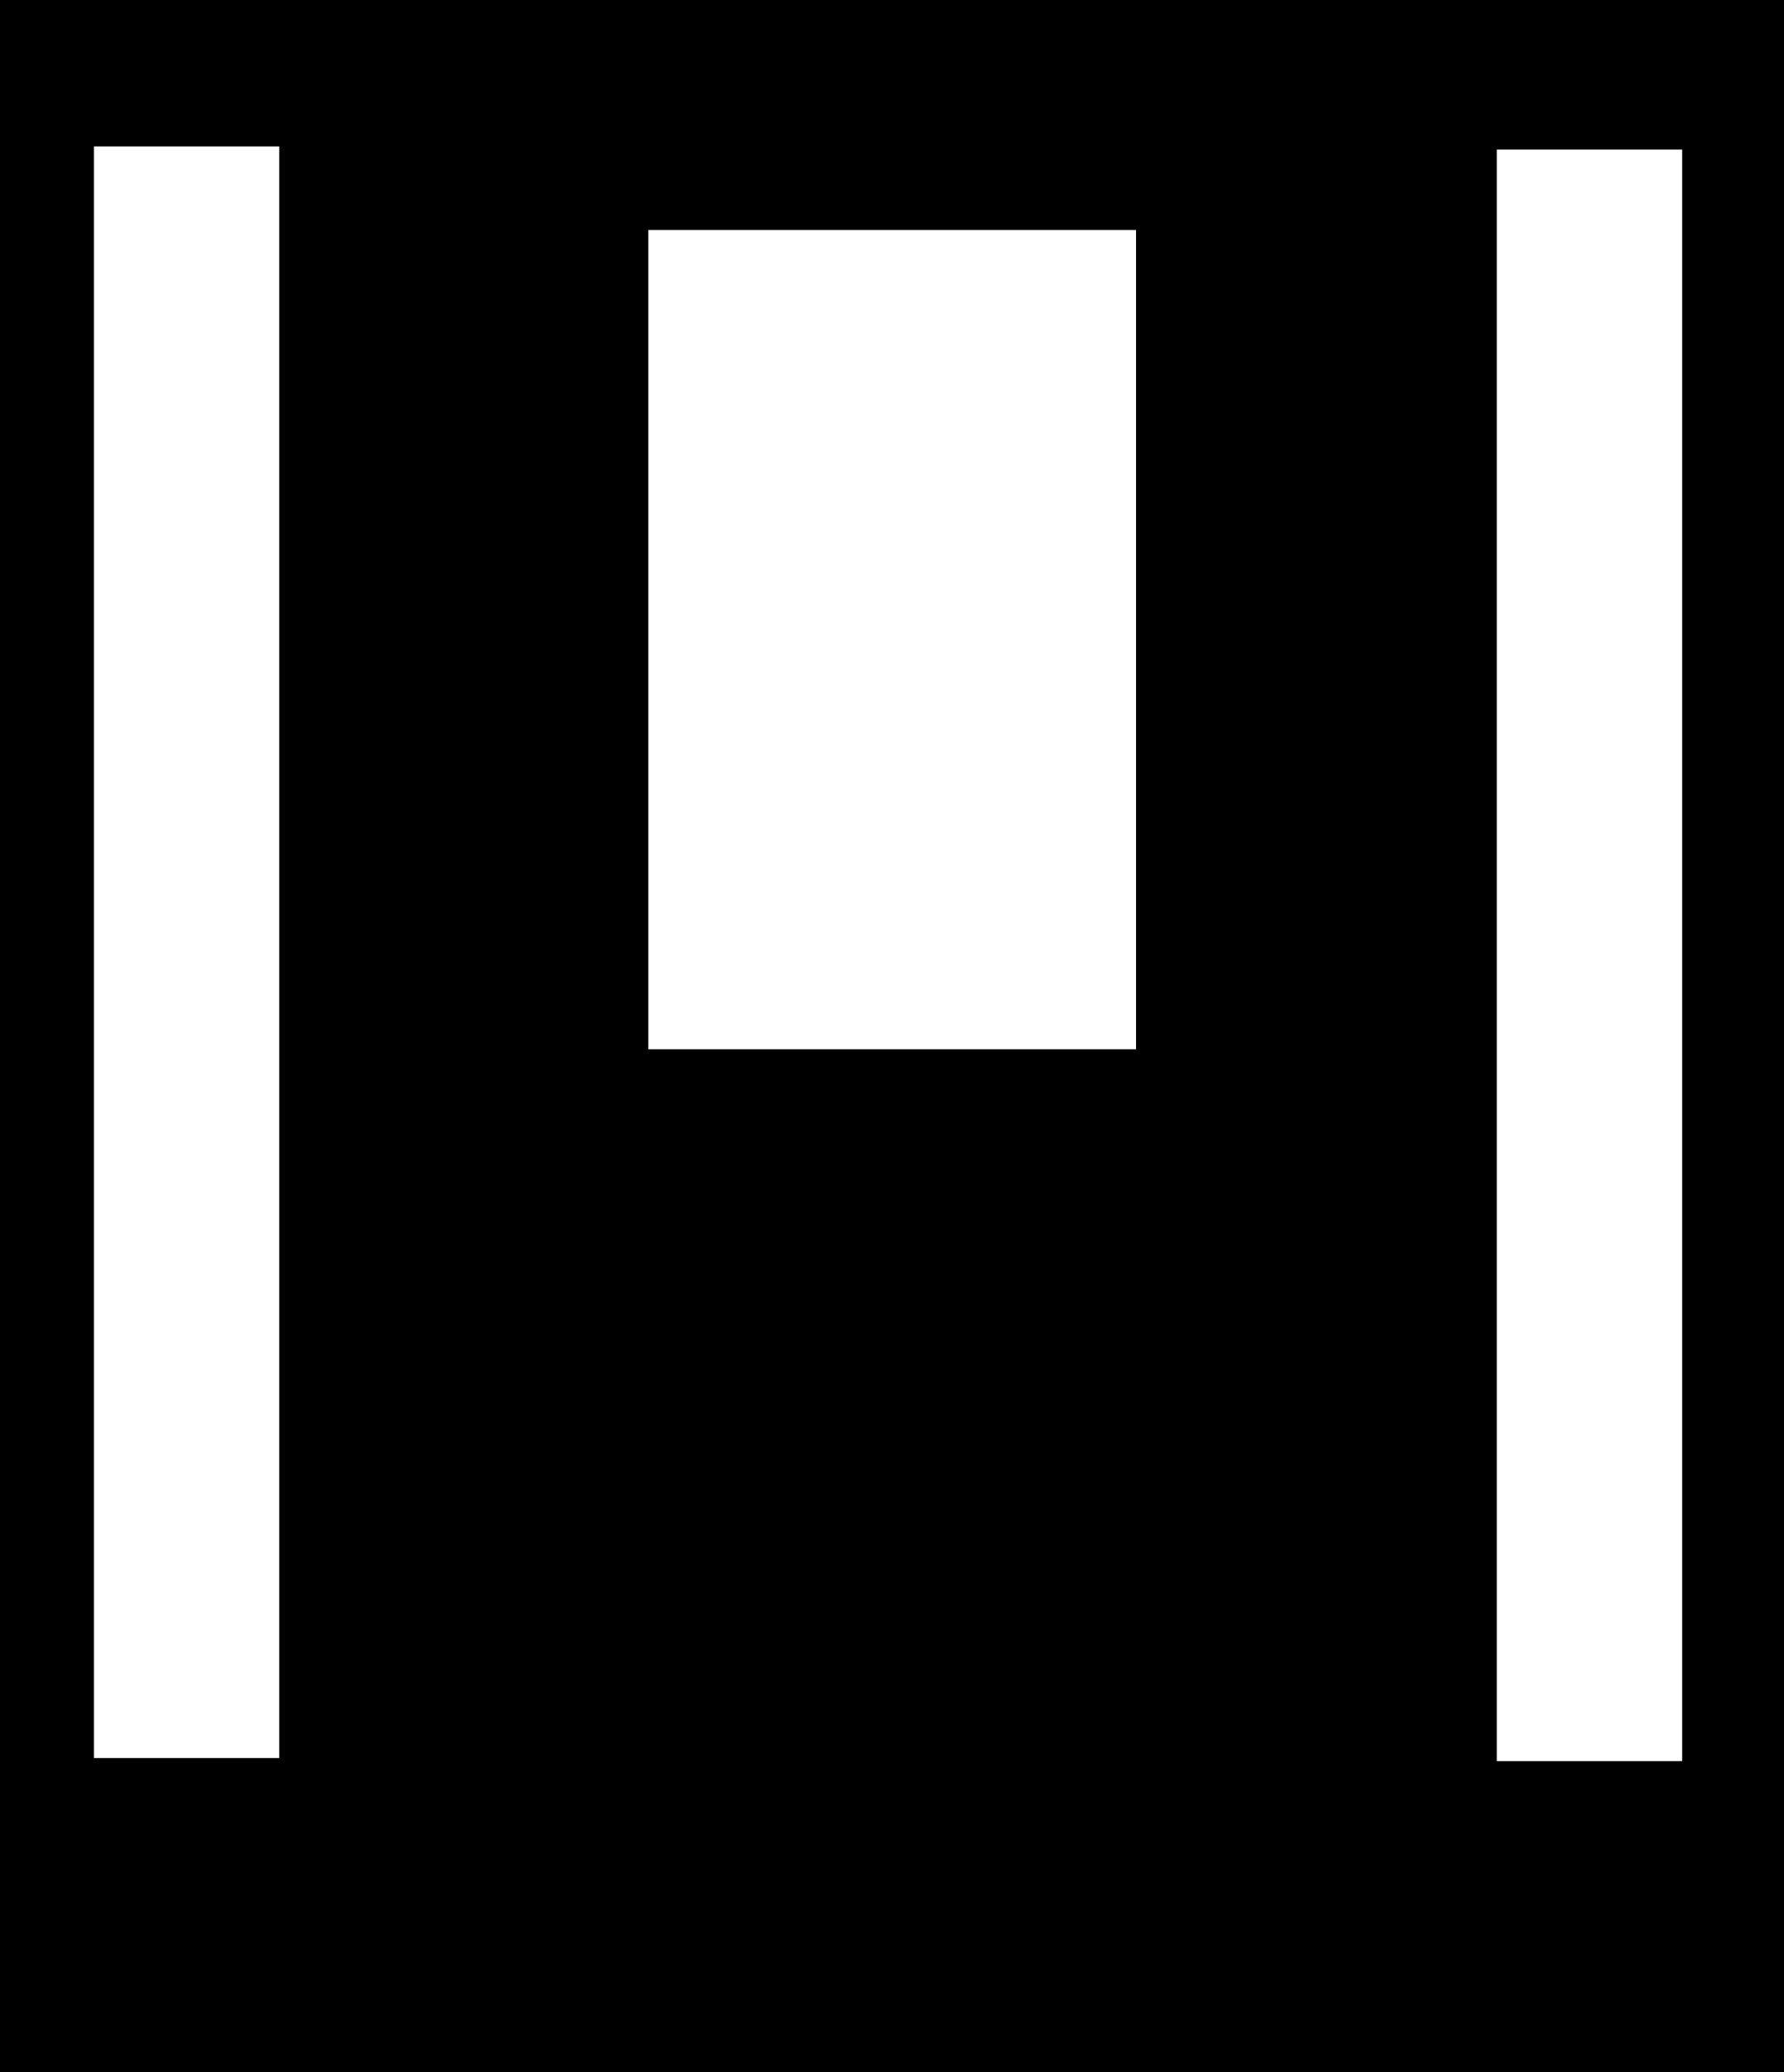 <svg width="646" height="750" viewBox="0 0 646 750" fill="none" xmlns="http://www.w3.org/2000/svg">
<path fill-rule="evenodd" clip-rule="evenodd" d="M0 0H646V750H0V0ZM34 53H101.125V636.25H34V53ZM542 54.125H609.125V637.375H542V54.125ZM411.375 83.25H234.75V379.75H411.375V83.25Z" fill="black"/>
</svg>

